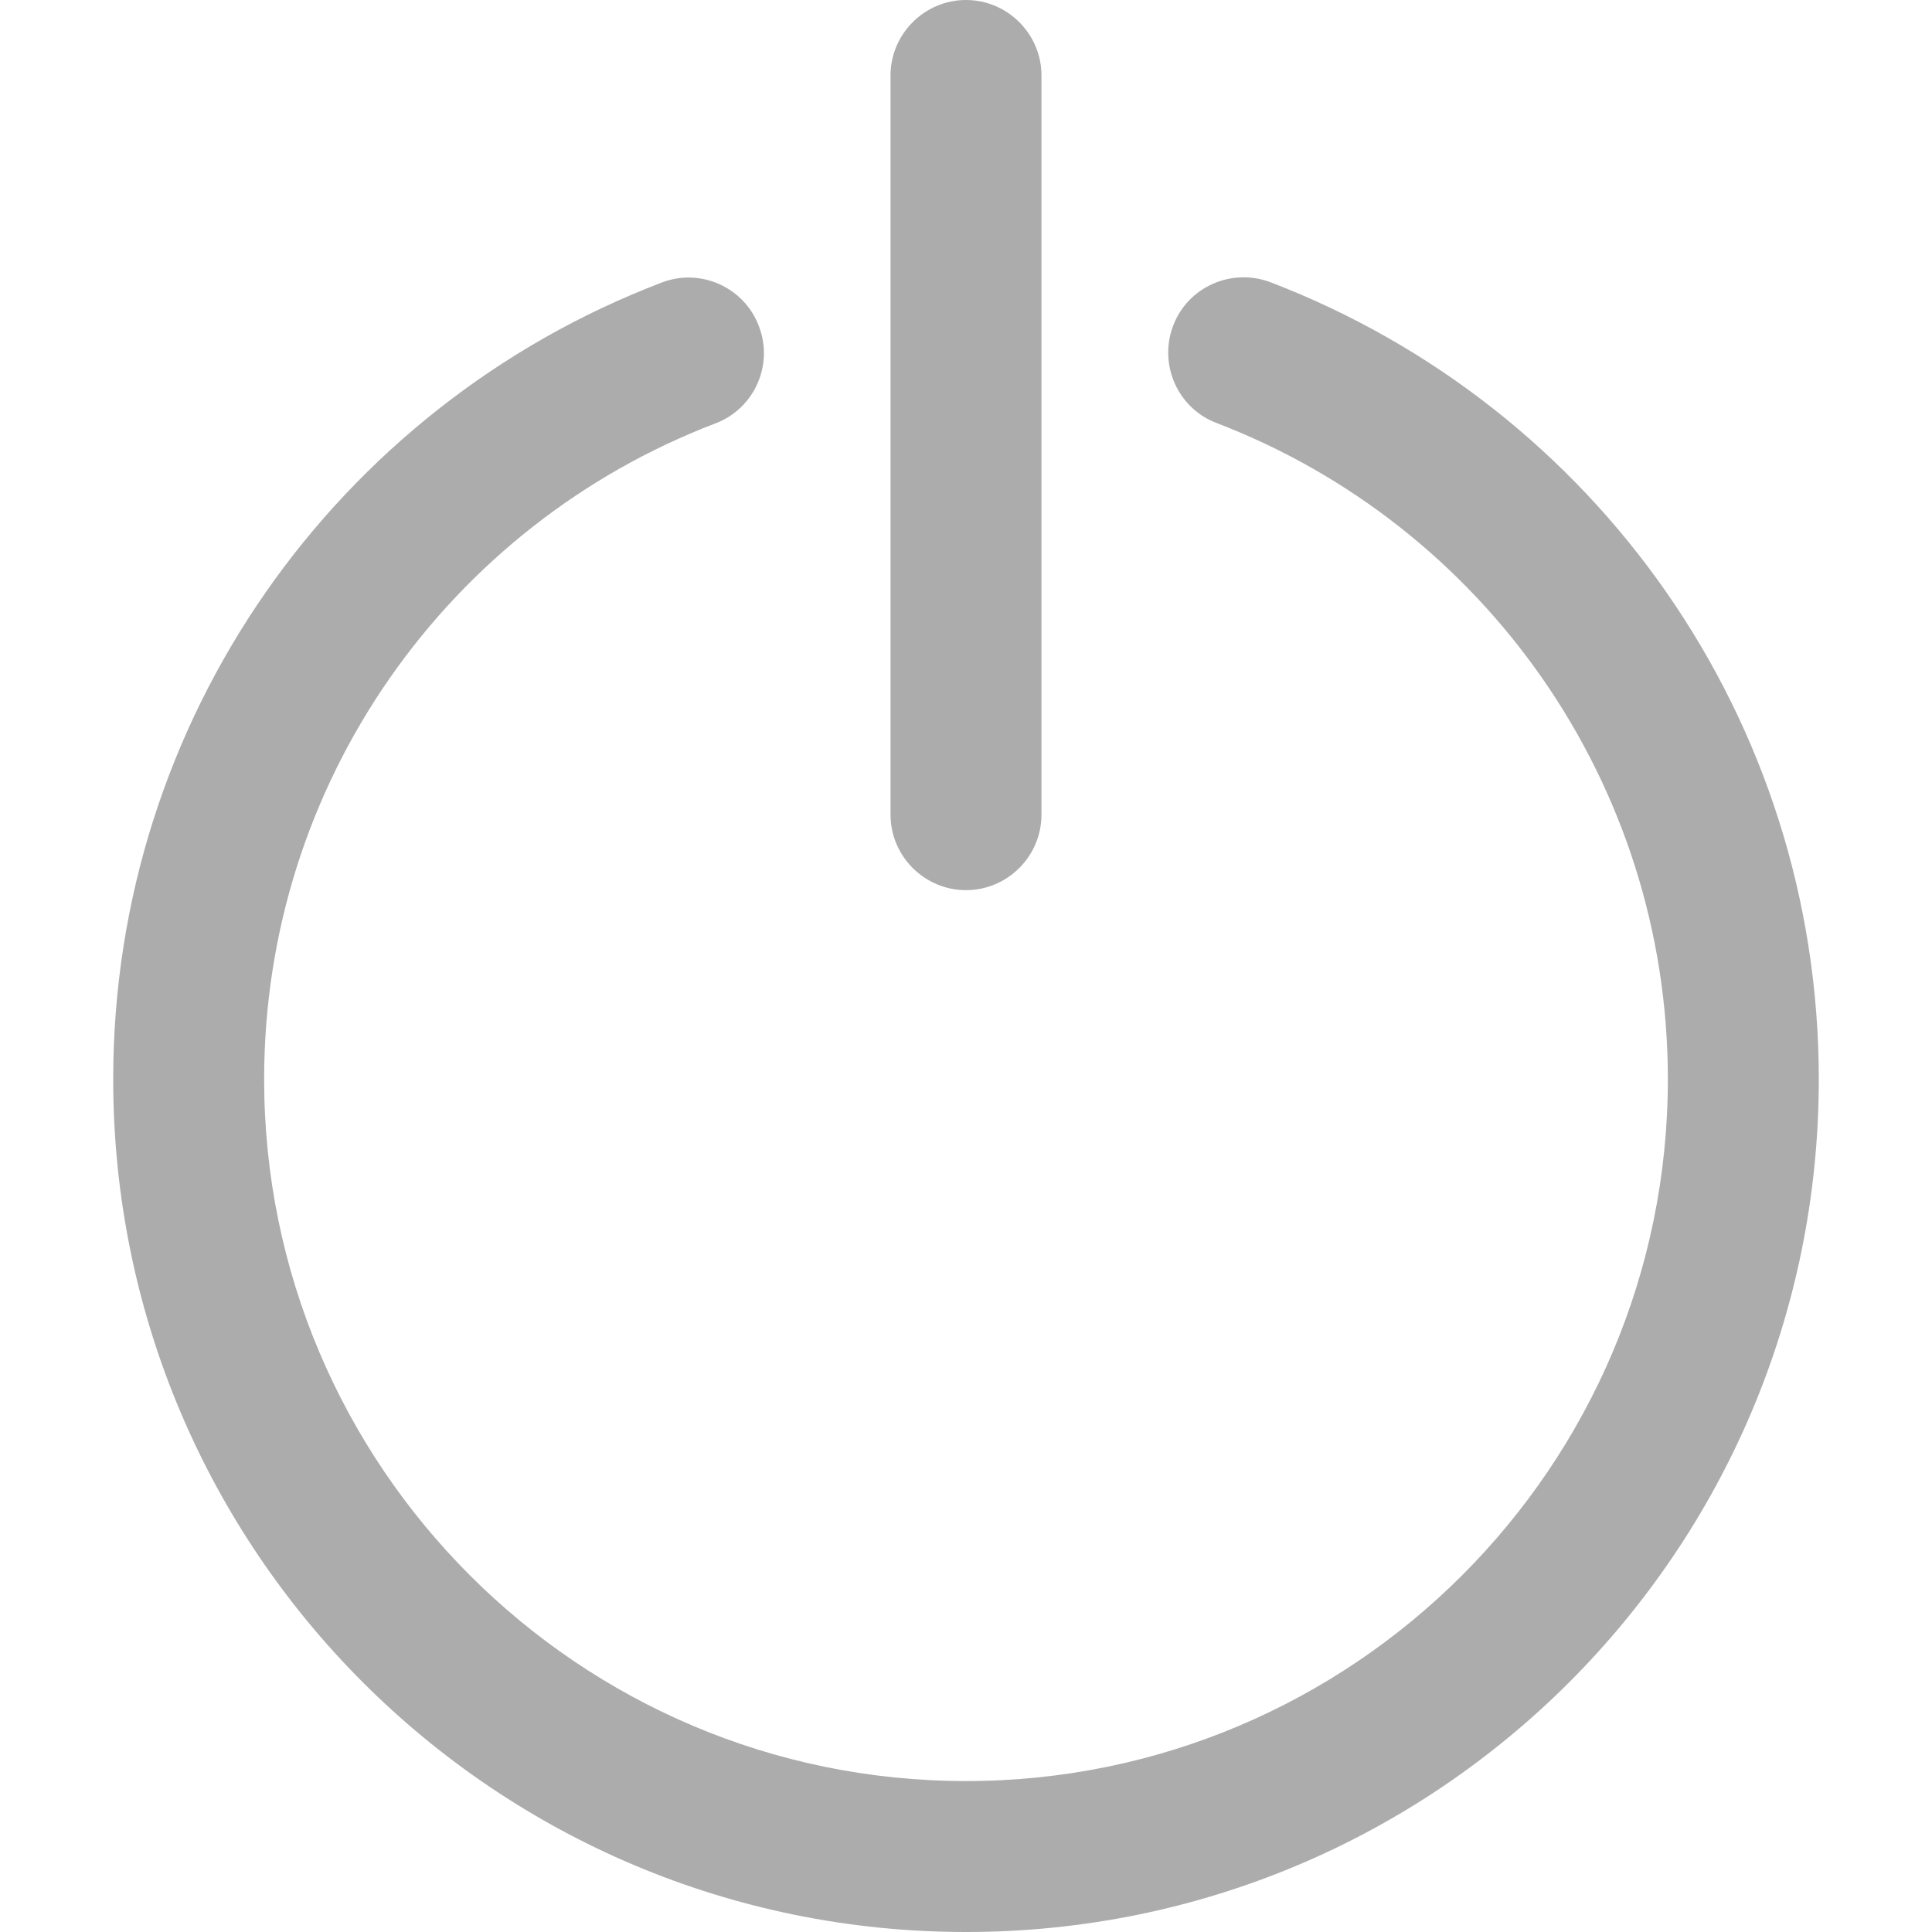 <?xml version="1.0" encoding="utf-8"?>
<!-- Generator: Adobe Illustrator 25.1.0, SVG Export Plug-In . SVG Version: 6.00 Build 0)  -->
<svg version="1.1" id="Capa_1" xmlns="http://www.w3.org/2000/svg" xmlns:xlink="http://www.w3.org/1999/xlink" x="0px" y="0px"
	 viewBox="0 0 512 512" style="enable-background:new 0 0 512 512;" xml:space="preserve">
<style type="text/css">
	.st0{fill:#acacac;}
</style>
<g>
	<g>
		<path class="st0" d="M336.7,74.8c-10.3-3.9-21.9,1.2-25.8,11.5c-3.9,10.3,1.2,21.9,11.5,25.8C393.1,139.2,442,207.4,442,286
			c0,102.6-83.4,186-186,186S70,388.6,70,286c0-78.7,48.9-146.8,119.6-173.8c10.3-3.9,15.5-15.5,11.5-25.8
			c-3.9-10.3-15.5-15.5-25.8-11.5C89.2,107.8,30,190.7,30,286c0,124.9,101.1,226,226,226c124.9,0,226-101.1,226-226
			C482,190.6,422.8,107.8,336.7,74.8z"/>
	</g>
</g>
<g>
	<g>
		<path class="st0" d="M256,0c-11,0-20,9-20,20v195.9c0,11,9,20,20,20c11,0,20-9,20-20V20C276,9,267,0,256,0z"/>
	</g>
</g>
</svg>
